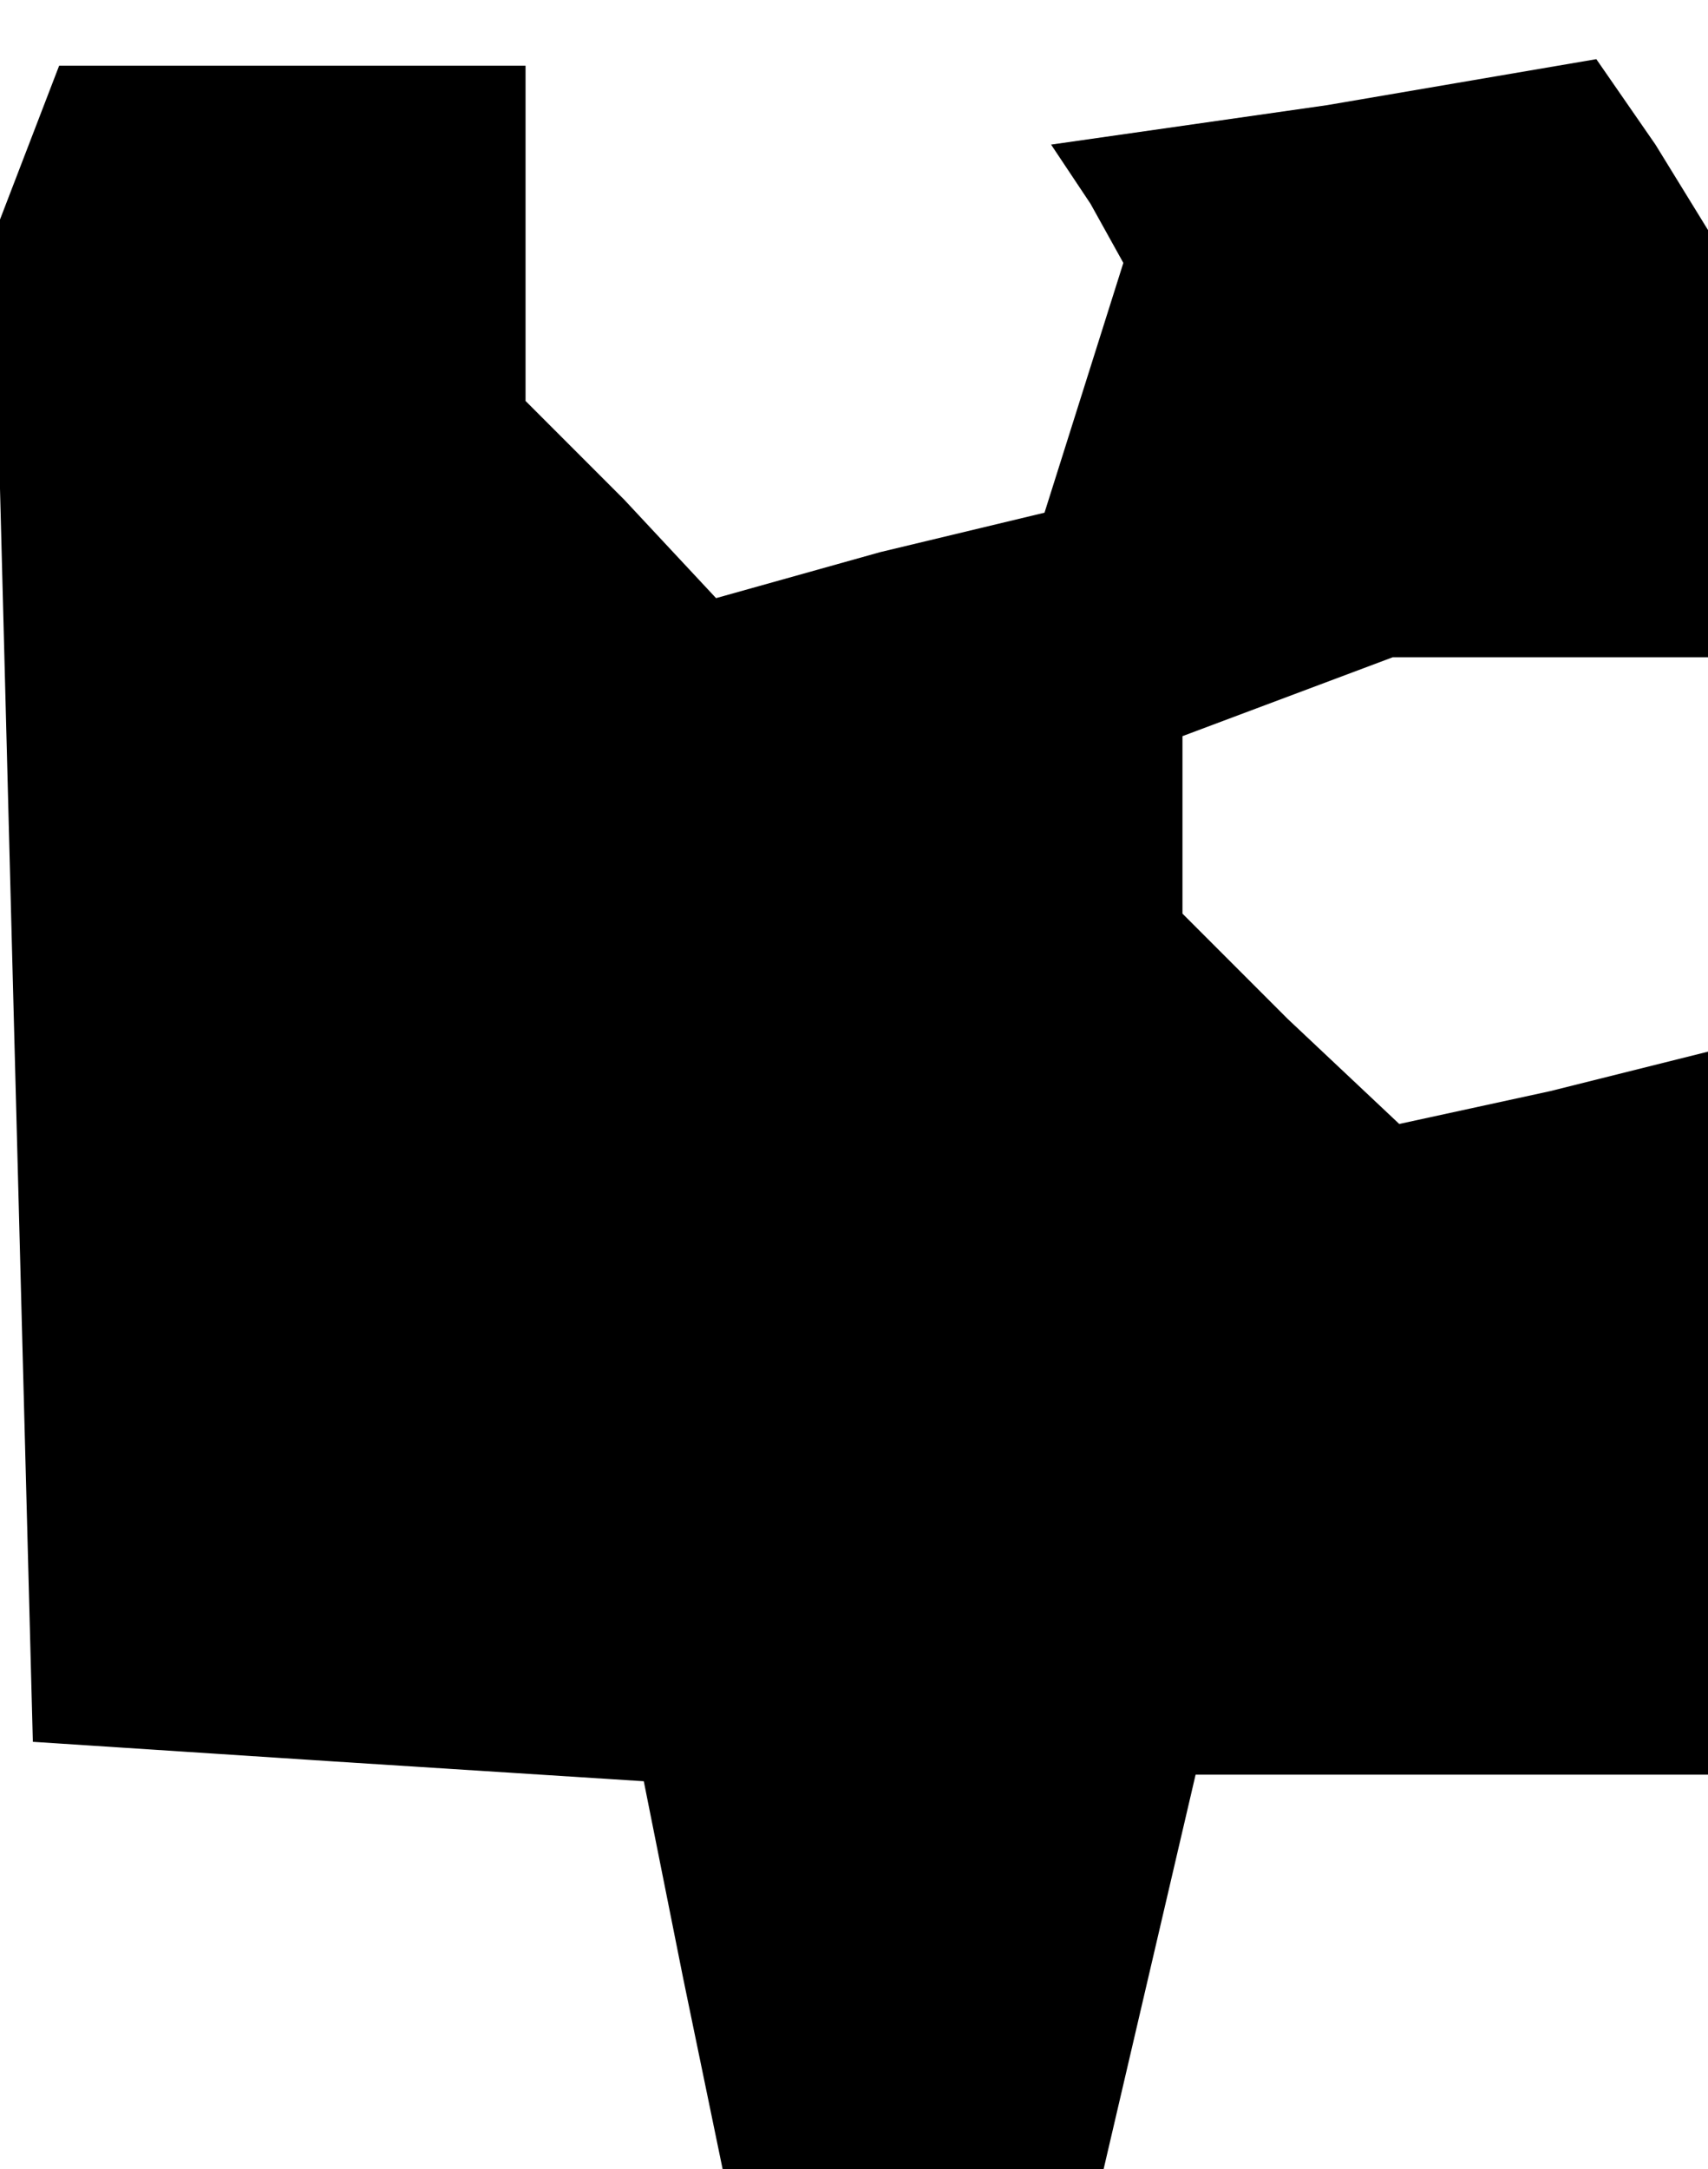 <?xml version="1.0" standalone="no"?>
<!DOCTYPE svg PUBLIC "-//W3C//DTD SVG 20010904//EN"
 "http://www.w3.org/TR/2001/REC-SVG-20010904/DTD/svg10.dtd">
<svg version="1.0" xmlns="http://www.w3.org/2000/svg"
 width="26pt" height="33pt" viewBox="0 0 26 33"
 preserveAspectRatio="xMidYMid meet">
<g transform="translate(0,33) scale(0.1,-0.1)"
fill="#000000" stroke="none">
<path d="M4 307 l-5 -13 3 -115 3 -114 46 -3 47 -3 6 -30 6 -29 29 0 29 0 7
30 7 30 39 0 39 0 0 55 0 55 -24 -6 -23 -5 -17 16 -16 16 0 14 0 13 16 6 16 6
24 0 24 0 0 33 0 32 -8 13 -9 13 -41 -7 -42 -6 6 -9 5 -9 -6 -19 -6 -19 -25
-6 -25 -7 -14 15 -15 15 0 25 0 26 -35 0 -36 0 -5 -13z"/>
</g>
</svg>
